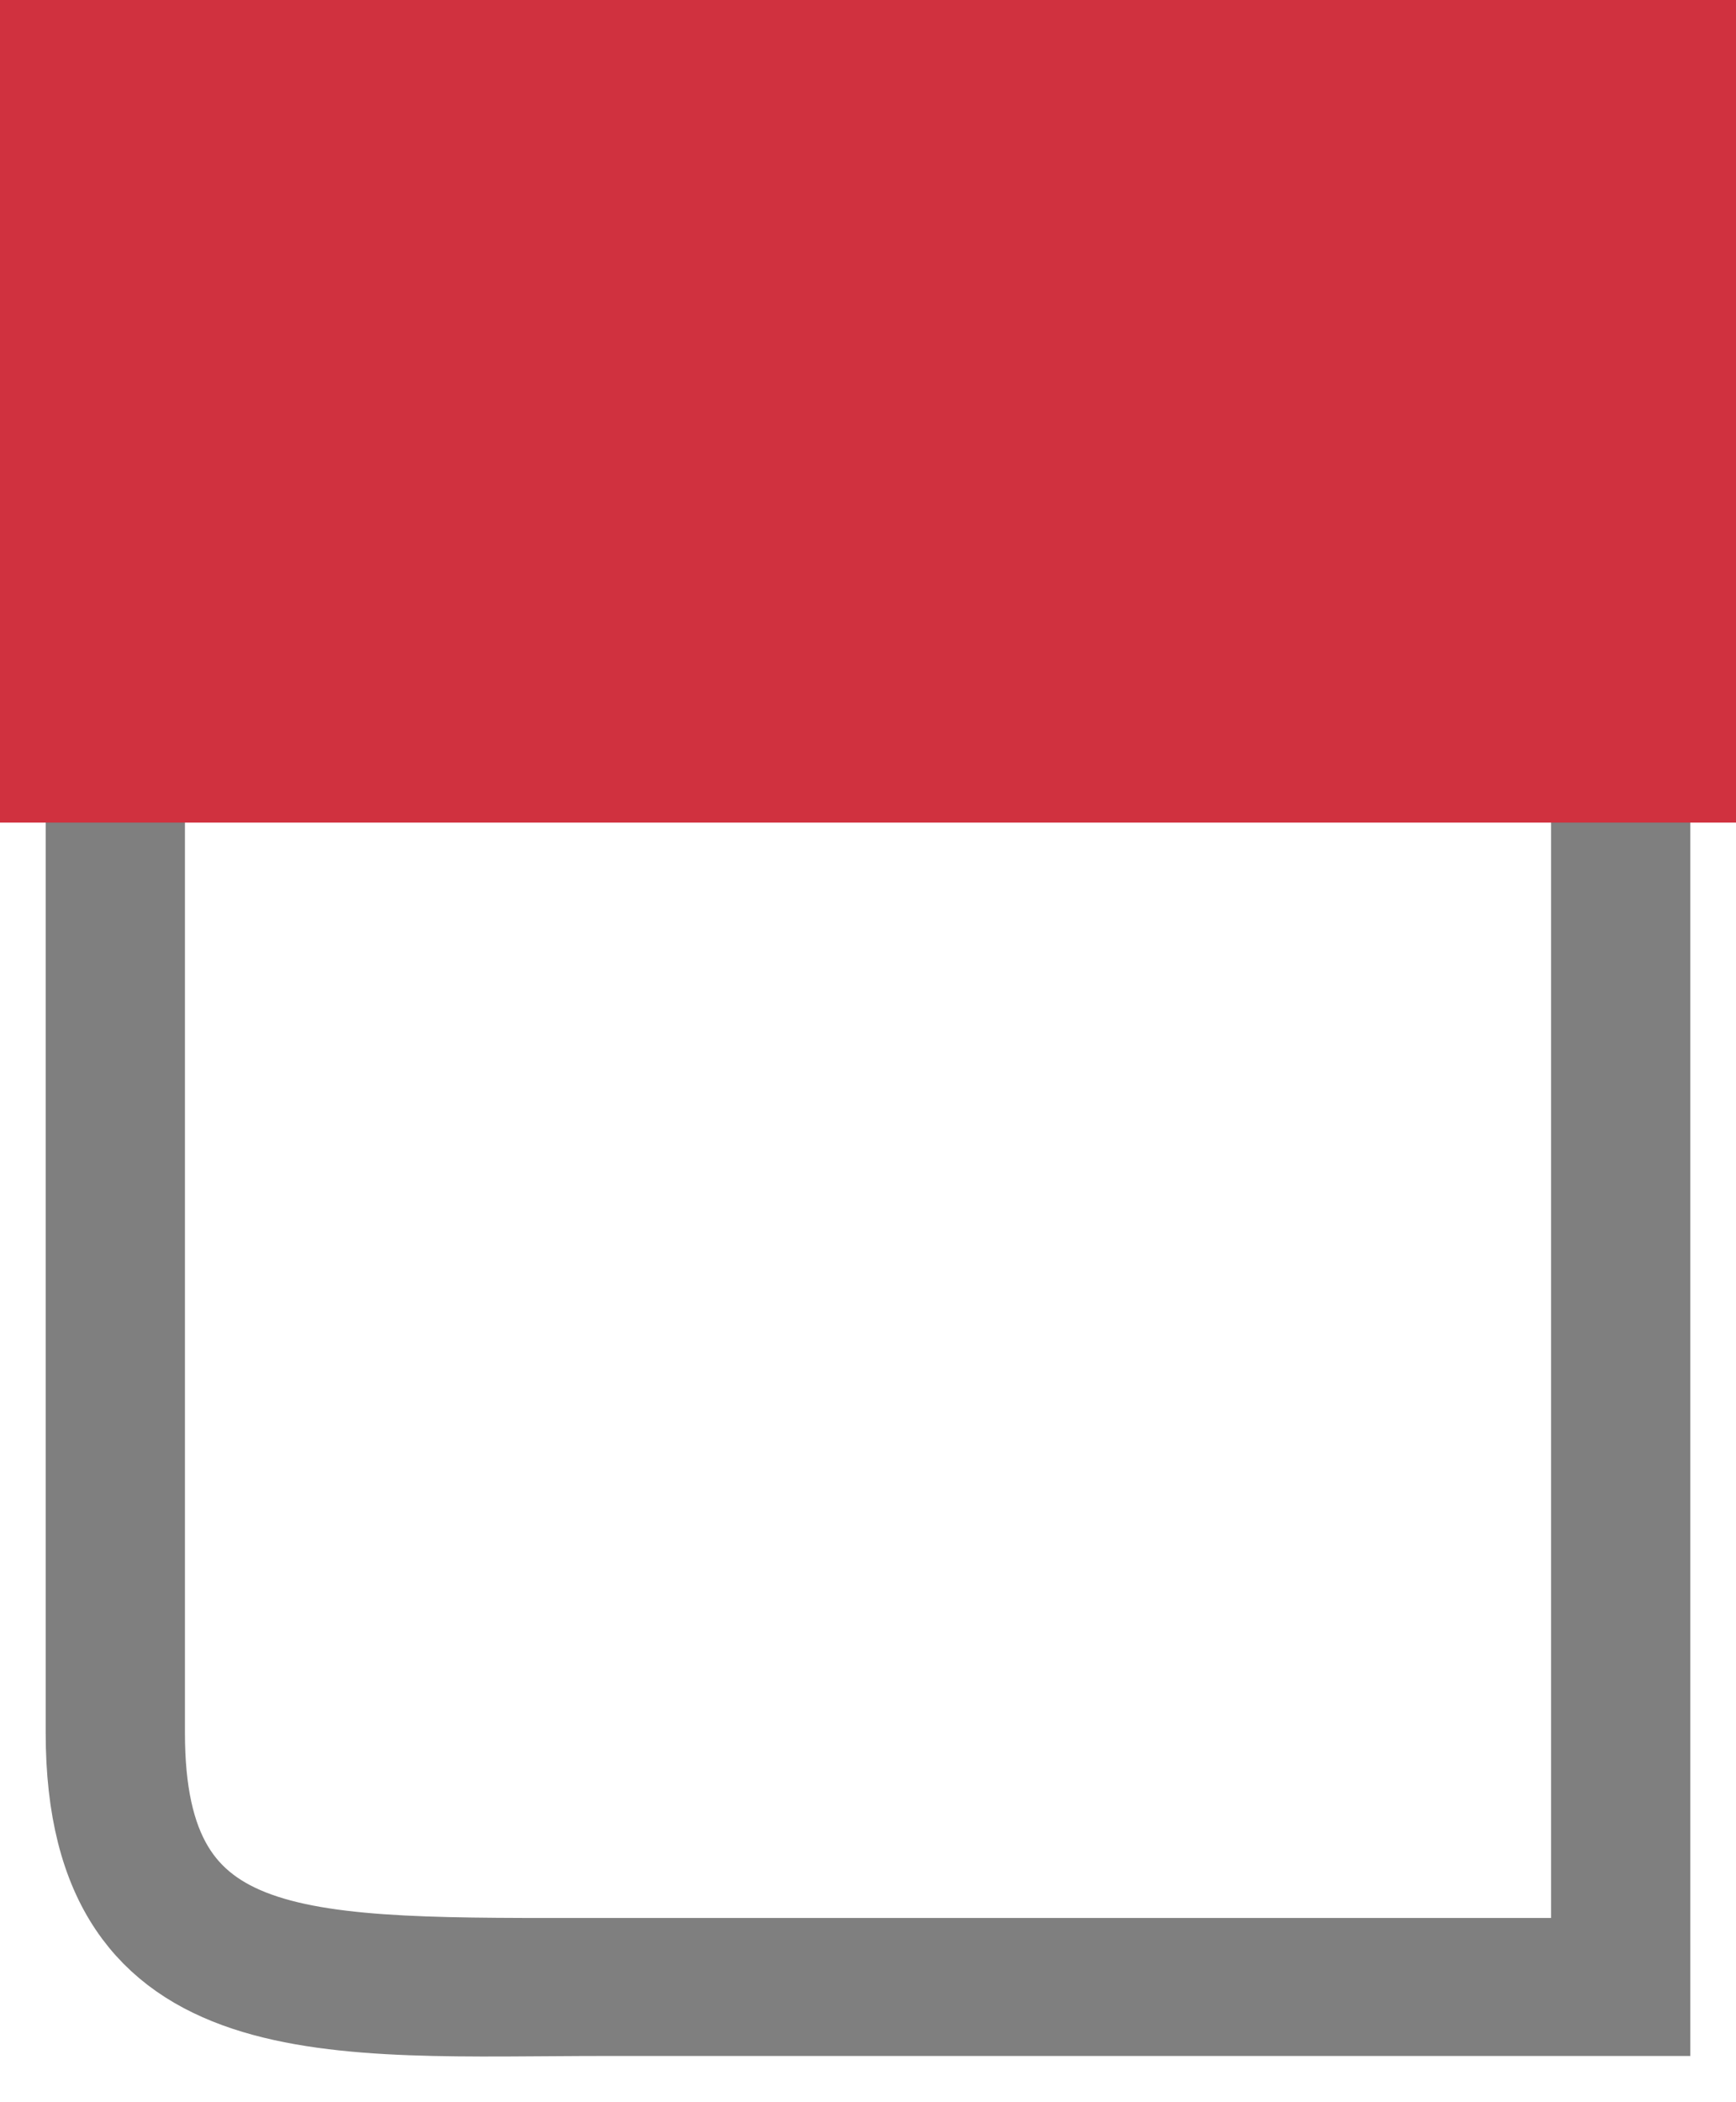 <svg xmlns="http://www.w3.org/2000/svg" width="19" height="23" viewBox="0 0 19 23">
    <g fill="none" fill-rule="evenodd">
        <g>
            <g>
                <g fill="#000" fill-rule="nonzero" stroke="#000" opacity=".5">
                    <path d="M2.36 4.153c-1.012 0-1.836-.8-1.836-1.784v-.075C.524 1.31 1.348.51 2.359.51h12.049V0H2.359C1.058 0 0 1.029 0 2.293v15.665c0 3.32 2.66 3.036 5.624 3.036H17V4.153H2.36zm14.116 16.331H5.624c-3.382 0-5.1.083-5.1-2.526V3.792c.433.526 1.09.87 1.835.87h14.117v15.822z" transform="translate(-470 -2239) translate(471 2240)"/>
                </g>
                <path fill="#D0313F" d="M-3 -5H22V8H-3z" transform="translate(-470 -2239) translate(471 2240)"/>
            </g>
        </g>
    </g>
</svg>
